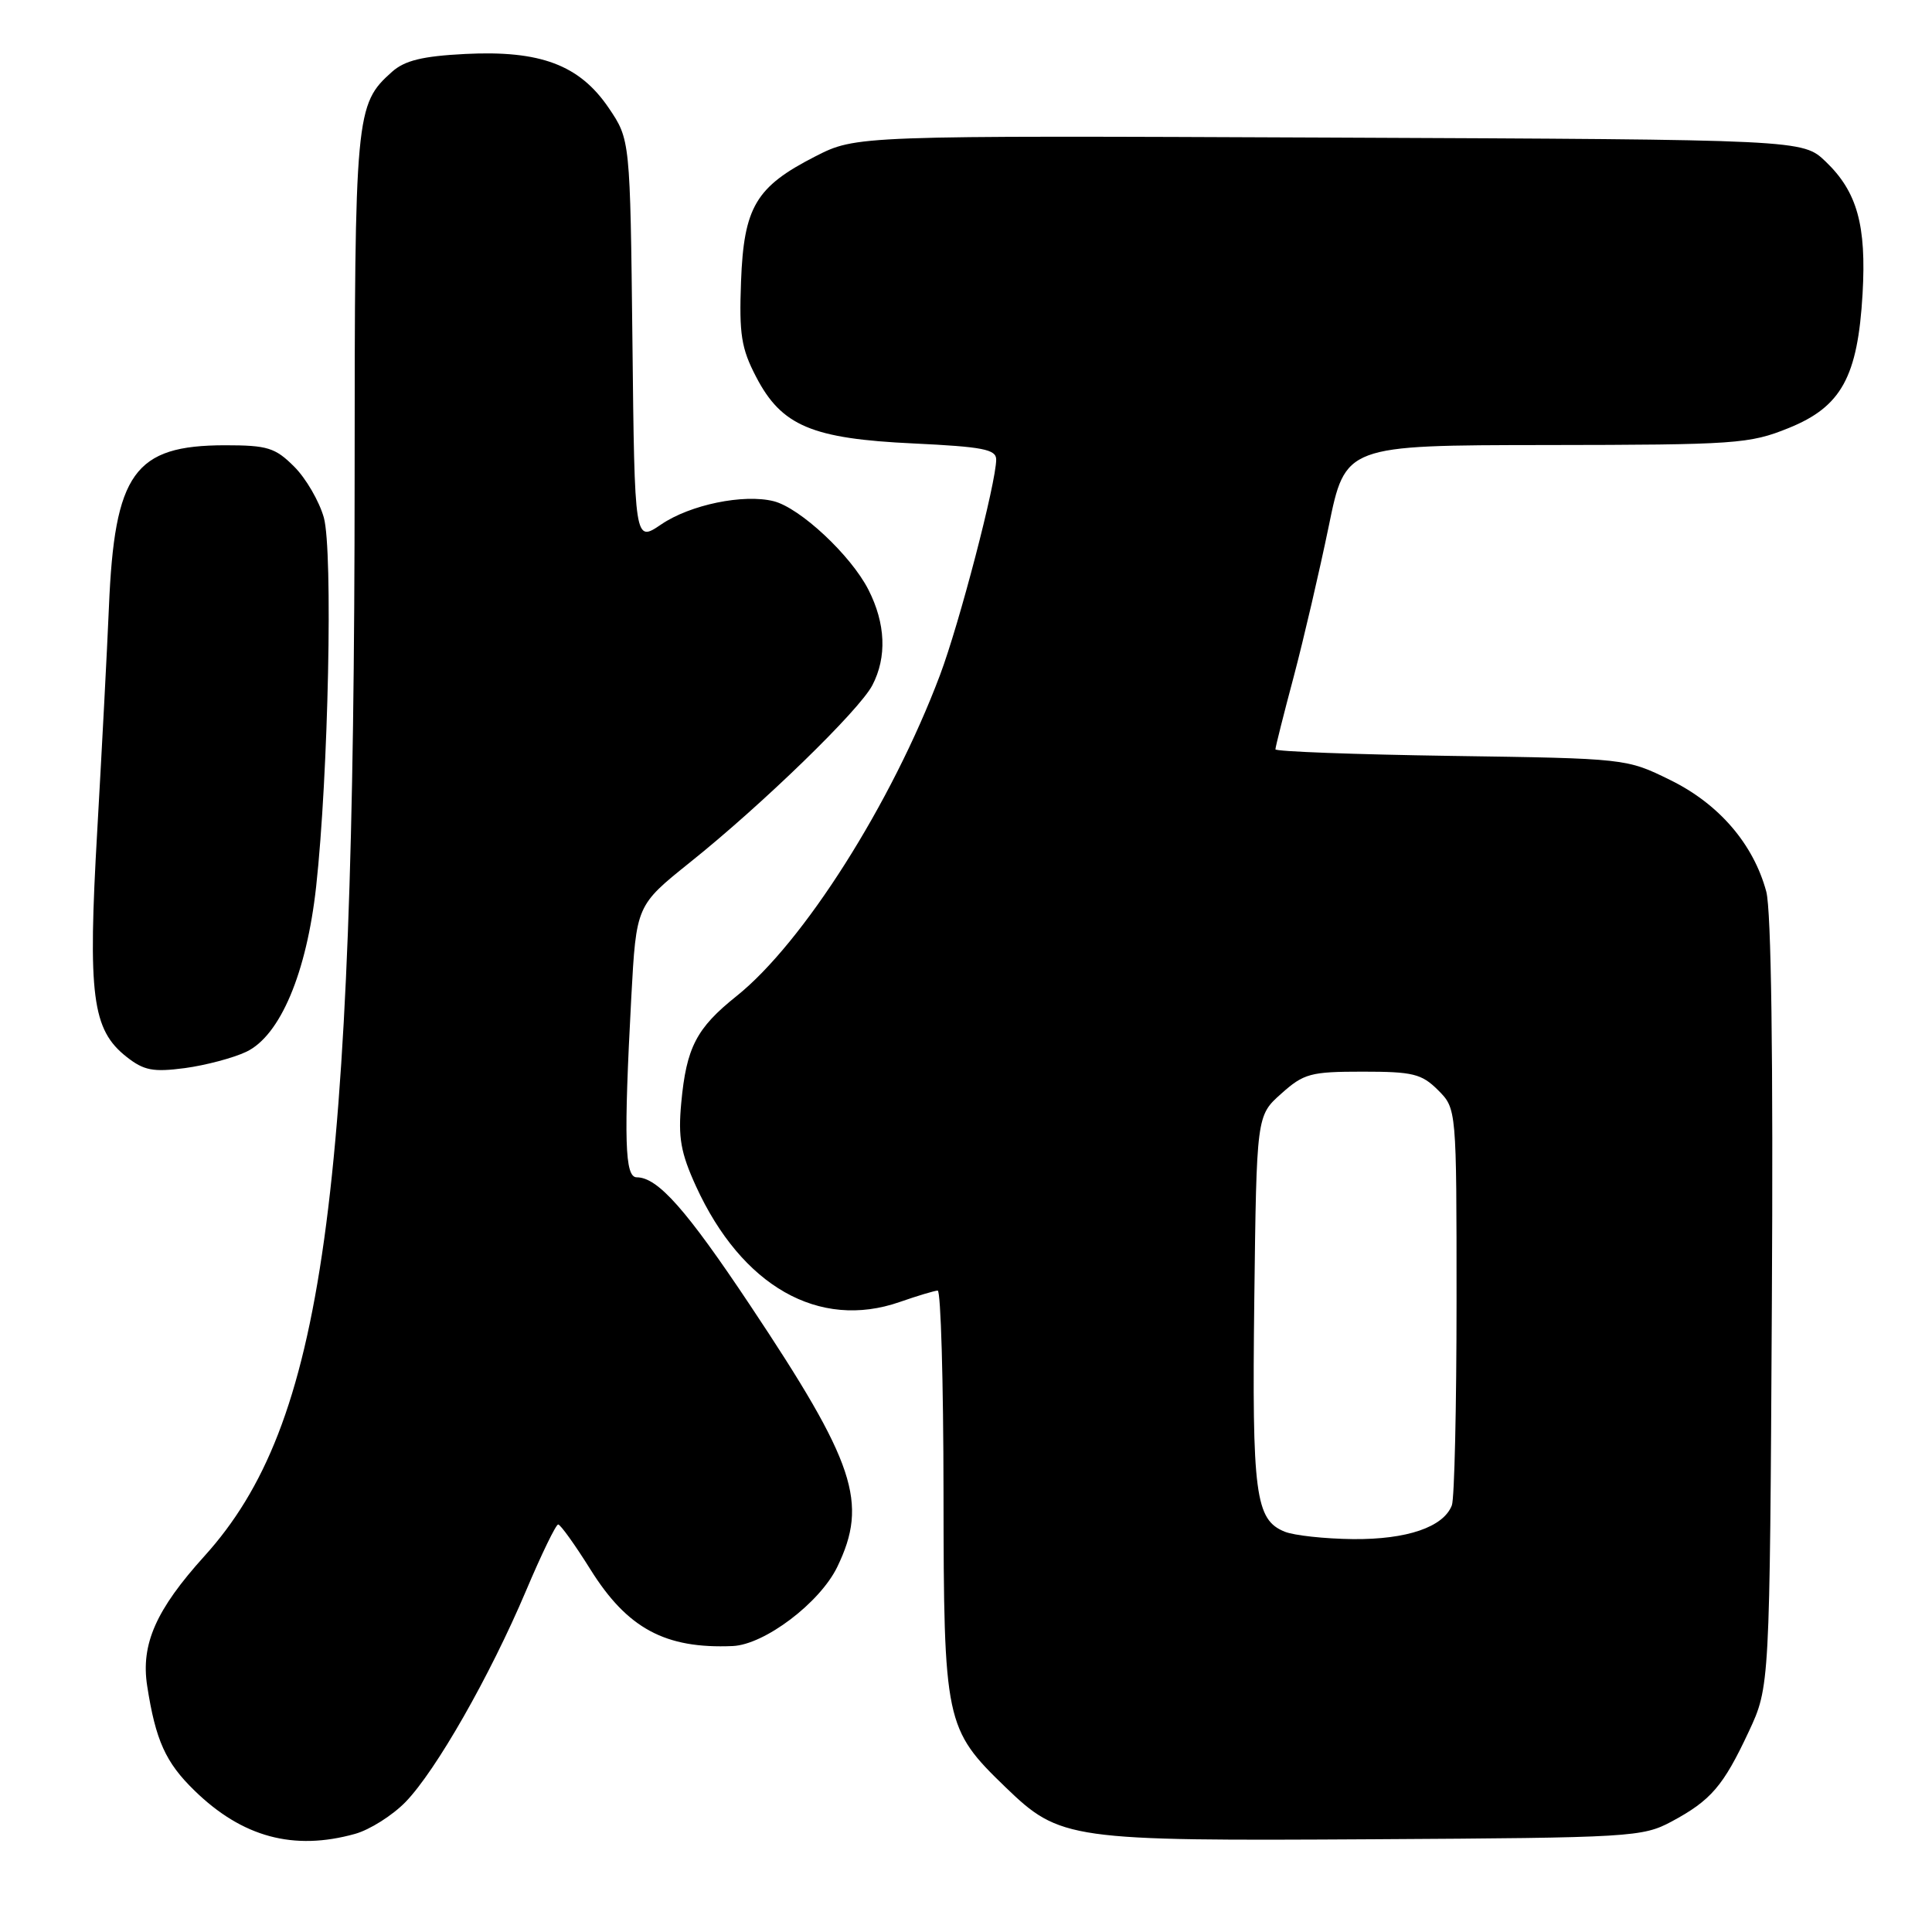 <?xml version="1.0" encoding="UTF-8" standalone="no"?>
<!DOCTYPE svg PUBLIC "-//W3C//DTD SVG 1.1//EN" "http://www.w3.org/Graphics/SVG/1.1/DTD/svg11.dtd" >
<svg xmlns="http://www.w3.org/2000/svg" xmlns:xlink="http://www.w3.org/1999/xlink" version="1.1" viewBox="0 0 256 256">
 <g >
 <path fill="currentColor"
d=" M 47.04 243.00 C 48.99 242.46 52.01 240.55 53.75 238.76 C 57.78 234.59 64.90 222.11 69.69 210.81 C 71.74 205.96 73.66 202.00 73.96 202.00 C 74.26 202.00 76.19 204.69 78.24 207.97 C 83.13 215.79 88.15 218.49 97.08 218.11 C 101.30 217.93 108.63 212.39 110.94 207.63 C 115.07 199.10 113.33 193.87 99.41 172.98 C 90.94 160.27 87.16 156.00 84.37 156.00 C 82.78 156.00 82.64 151.08 83.65 132.14 C 84.31 119.98 84.31 119.98 91.40 114.29 C 101.00 106.62 113.87 94.11 115.59 90.80 C 117.54 87.07 117.35 82.61 115.07 78.14 C 112.75 73.58 106.01 67.29 102.51 66.41 C 98.53 65.42 91.46 66.87 87.61 69.49 C 84.09 71.88 84.09 71.88 83.80 45.19 C 83.50 18.50 83.50 18.50 80.65 14.29 C 76.78 8.60 71.60 6.65 61.65 7.15 C 55.98 7.44 53.64 8.01 51.95 9.51 C 47.10 13.84 47.00 14.93 46.99 63.22 C 46.97 159.36 42.88 188.73 27.09 206.19 C 20.67 213.29 18.65 217.86 19.50 223.38 C 20.62 230.61 21.94 233.54 25.77 237.26 C 32.11 243.44 38.90 245.27 47.04 243.00 Z  M 221.50 241.36 C 226.71 238.56 228.34 236.67 231.71 229.47 C 234.50 223.50 234.50 223.50 234.78 172.74 C 234.97 140.08 234.70 120.61 234.04 118.14 C 232.34 111.84 227.77 106.52 221.32 103.36 C 215.50 100.50 215.49 100.50 192.25 100.16 C 179.46 99.97 169.00 99.58 169.00 99.29 C 169.00 99.00 170.09 94.66 171.43 89.64 C 172.76 84.61 174.84 75.66 176.06 69.75 C 178.26 59.00 178.26 59.00 204.88 58.97 C 230.02 58.94 231.81 58.82 237.00 56.72 C 243.99 53.90 246.16 49.95 246.80 38.93 C 247.32 29.85 246.09 25.41 241.91 21.41 C 238.87 18.50 238.87 18.50 176.16 18.23 C 113.45 17.96 113.45 17.96 108.02 20.73 C 100.15 24.75 98.56 27.43 98.19 37.32 C 97.93 44.29 98.22 46.16 100.19 49.94 C 103.56 56.43 107.57 58.13 121.05 58.76 C 130.23 59.20 132.00 59.54 132.00 60.89 C 132.00 63.93 127.12 82.64 124.55 89.46 C 118.16 106.43 106.43 124.93 97.58 132.00 C 92.27 136.24 90.95 138.80 90.27 146.13 C 89.84 150.73 90.20 152.75 92.22 157.18 C 98.29 170.44 108.52 176.25 119.22 172.52 C 121.57 171.70 123.84 171.02 124.25 171.01 C 124.66 171.01 125.01 183.04 125.02 197.75 C 125.05 228.23 125.23 229.08 133.23 236.81 C 140.47 243.79 141.62 243.95 182.00 243.71 C 216.17 243.51 217.65 243.42 221.50 241.36 Z  M 32.63 139.37 C 37.12 137.24 40.63 128.93 41.89 117.48 C 43.52 102.67 44.13 72.98 42.91 68.58 C 42.30 66.42 40.54 63.38 38.98 61.83 C 36.47 59.32 35.44 59.00 29.83 59.00 C 17.78 59.01 15.17 62.66 14.43 80.50 C 14.20 86.00 13.50 99.28 12.89 110.00 C 11.62 131.96 12.20 136.44 16.77 140.04 C 19.07 141.85 20.28 142.08 24.49 141.53 C 27.23 141.16 30.90 140.19 32.63 139.37 Z  M 170.24 202.96 C 166.33 201.39 165.89 198.01 166.20 172.22 C 166.50 147.83 166.50 147.83 169.77 144.92 C 172.76 142.24 173.66 142.00 180.56 142.00 C 187.22 142.00 188.37 142.28 190.55 144.45 C 193.00 146.91 193.00 146.91 193.00 172.37 C 193.00 186.38 192.72 198.56 192.38 199.46 C 191.27 202.35 186.43 204.00 179.30 203.94 C 175.56 203.90 171.48 203.46 170.24 202.96 Z "/>
</g>
</svg>